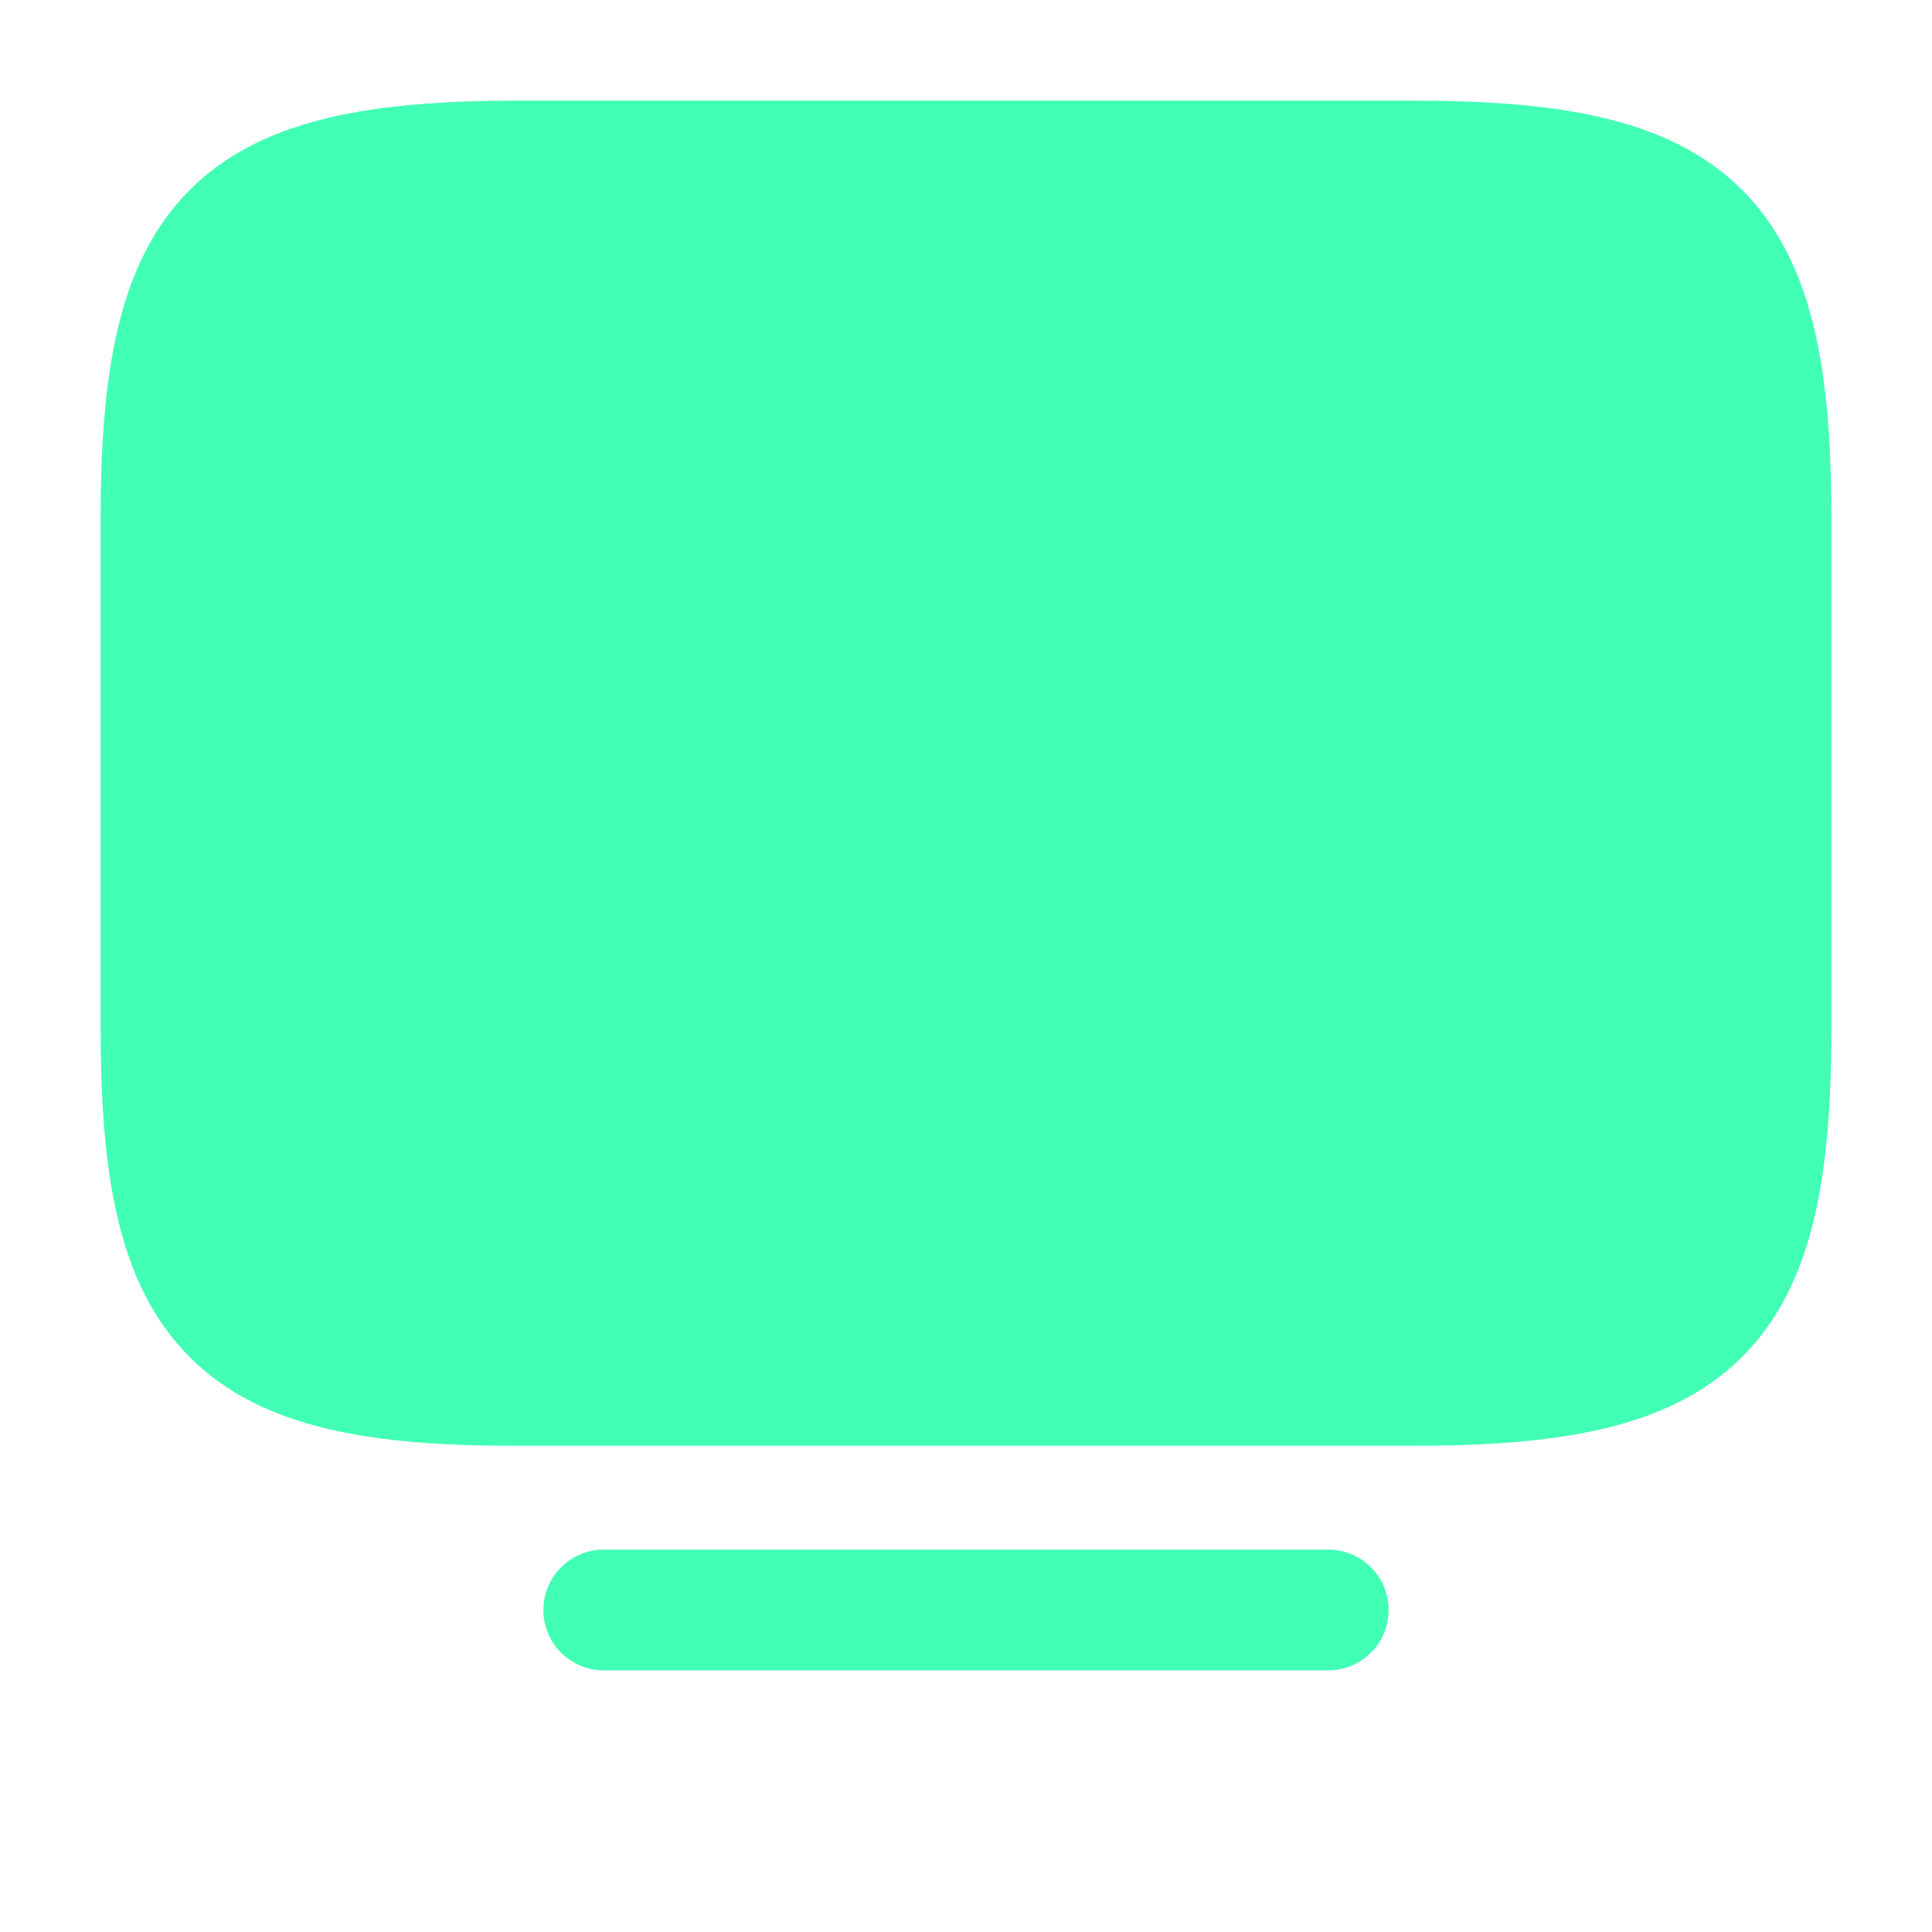<svg width="24" height="24" fill="none" xmlns="http://www.w3.org/2000/svg"><path d="M6.44 2h11.11C21.11 2 22 2.89 22 6.44v6.33c0 3.56-.89 4.44-4.44 4.44H6.44C2.89 17.22 2 16.33 2 12.78V6.44C2 2.89 2.89 2 6.44 2z" fill="#41FFB4" stroke="#41FFB4" stroke-width="1.5" stroke-linecap="round" stroke-linejoin="round"/><path d="M7.5 20h9" stroke="#41FFB4" stroke-width="1.5" stroke-linecap="round" stroke-linejoin="round"/></svg>